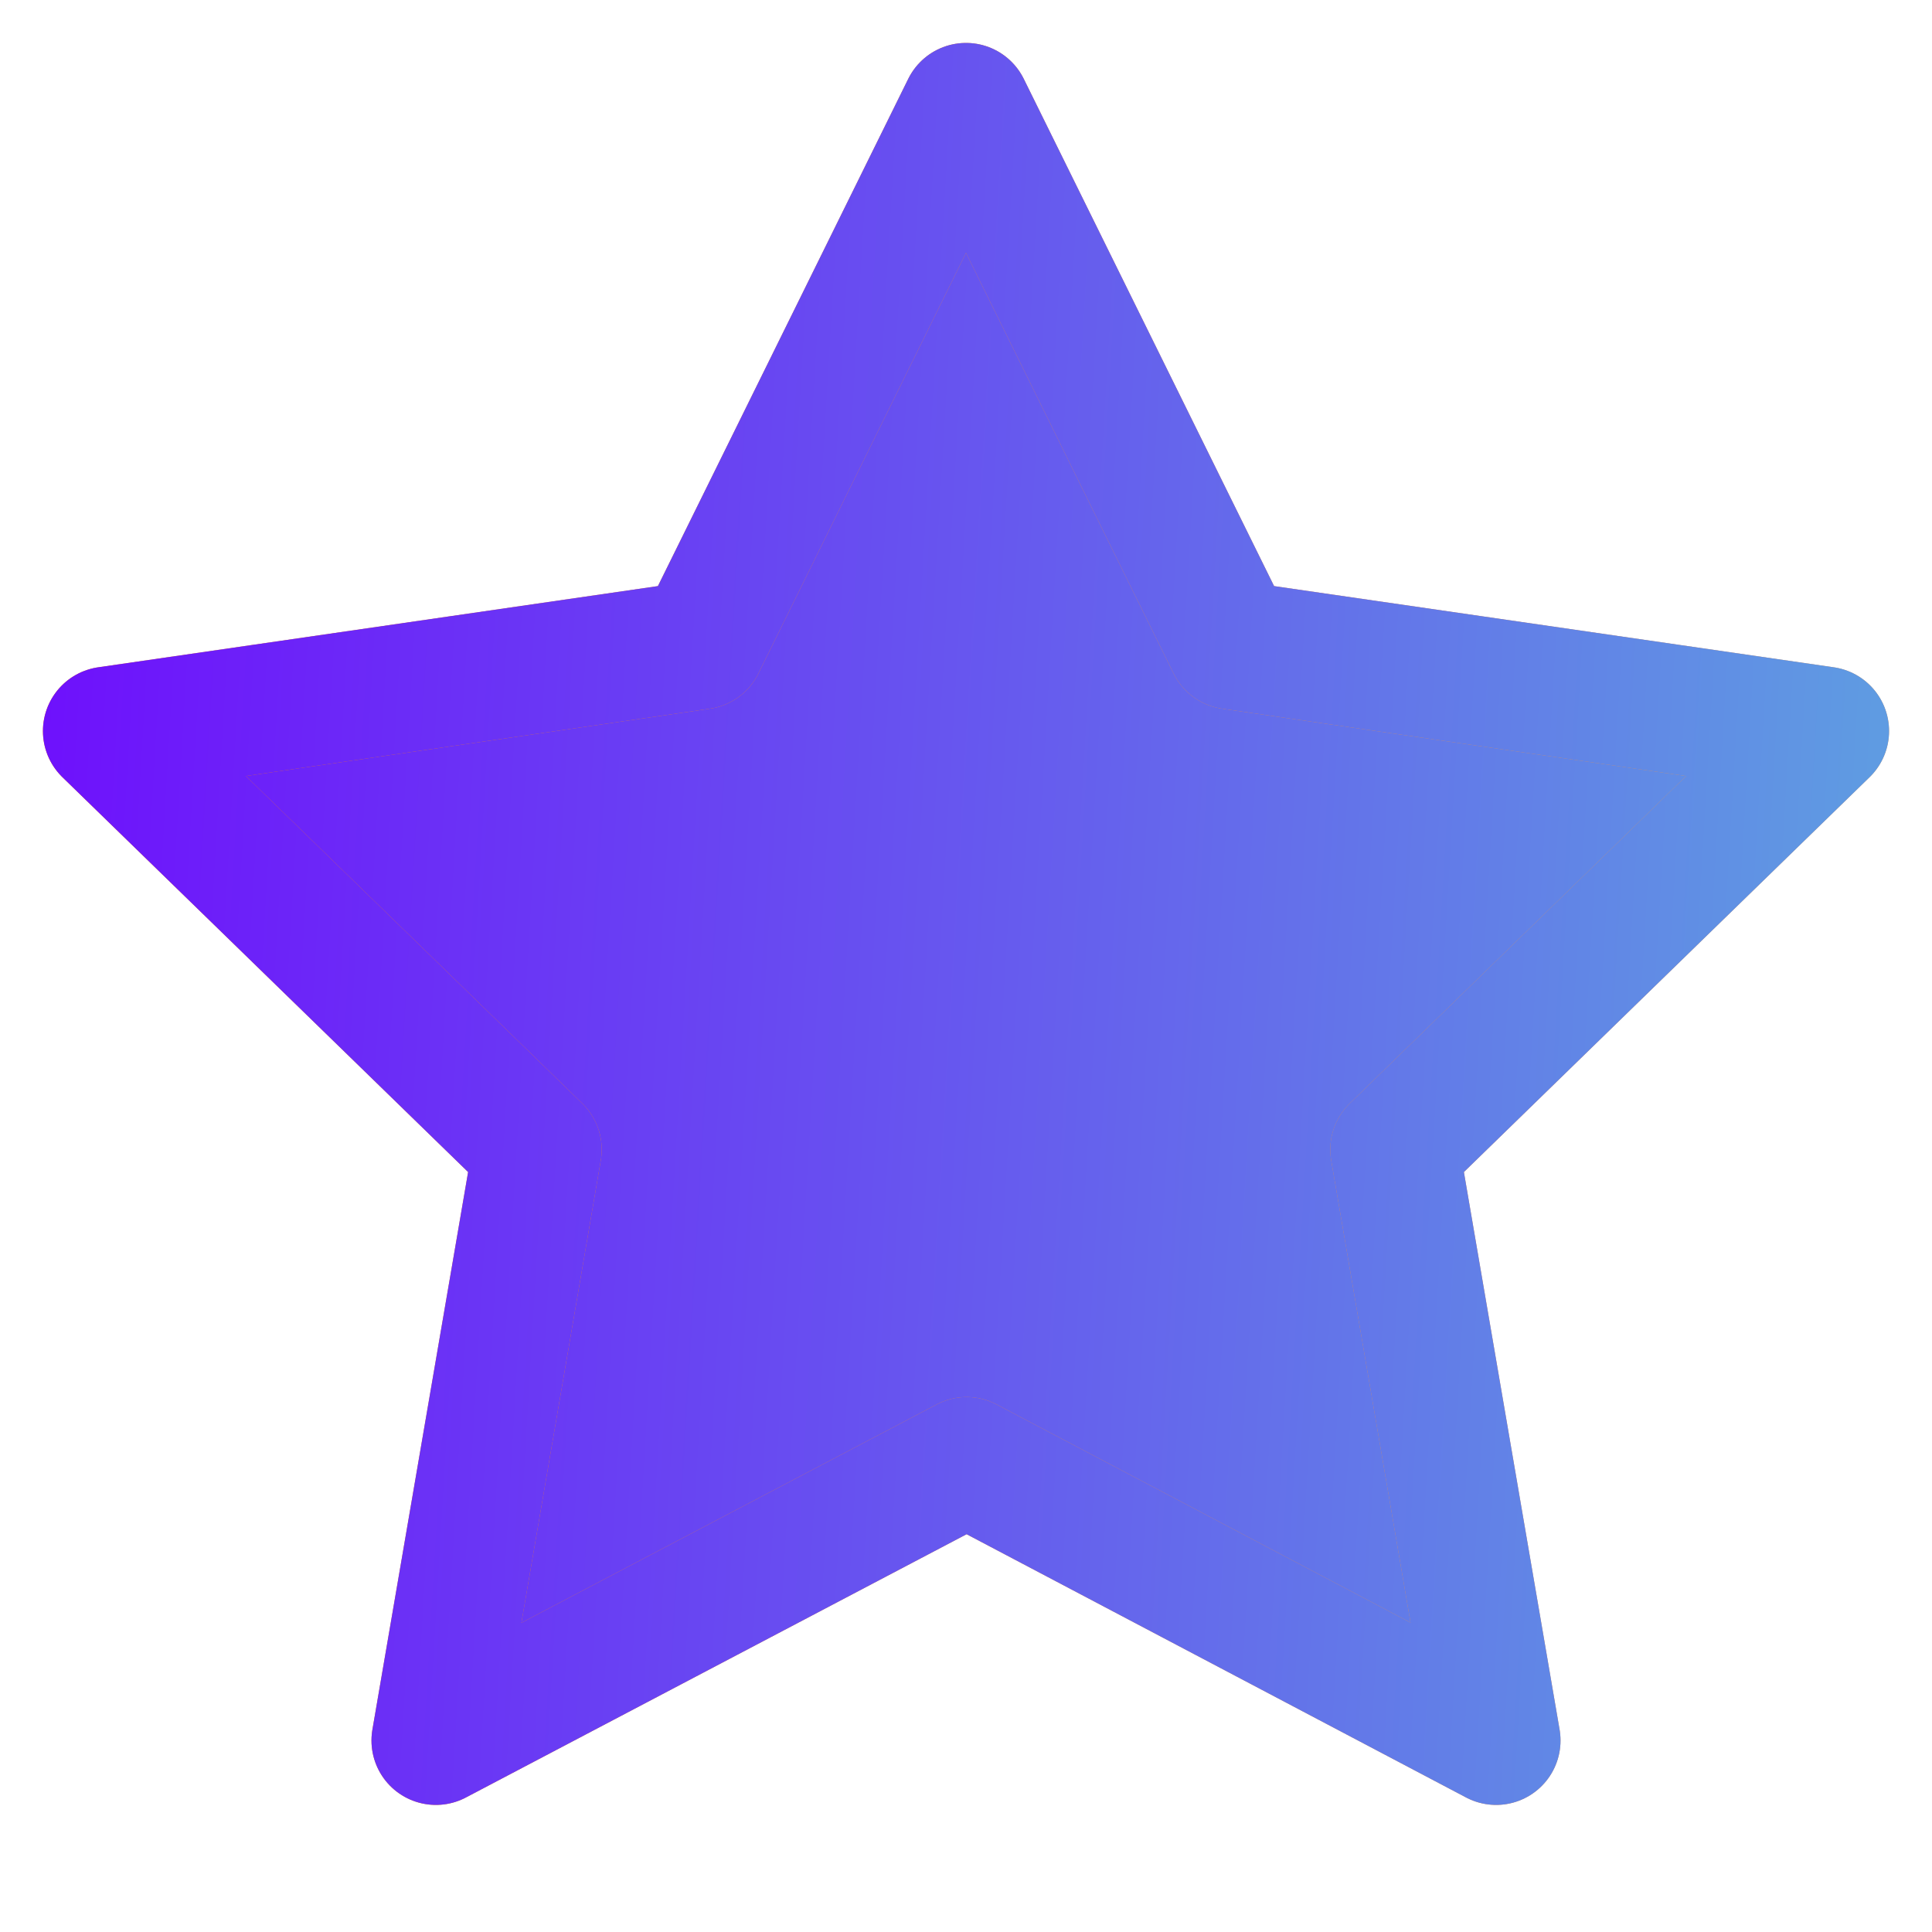 <svg width="18" height="18" viewBox="0 0 18 18" fill="none" xmlns="http://www.w3.org/2000/svg">
<path d="M9.006 13.616L4.061 16.216L5.006 10.71L1 6.811L6.528 6.009L9 1L11.472 6.009L17 6.811L12.994 10.71L13.939 16.216L9.006 13.616Z" fill="url(#paint0_linear_80379_229)"/>
<path d="M9.006 13.616L4.061 16.216L5.006 10.71L1 6.811L6.528 6.009L9 1L11.472 6.009L17 6.811L12.994 10.71L13.939 16.216L9.006 13.616Z" fill="url(#paint1_linear_80379_229)"/>
<path d="M9.006 13.616L4.061 16.216L5.006 10.71L1 6.811L6.528 6.009L9 1L11.472 6.009L17 6.811L12.994 10.71L13.939 16.216L9.006 13.616Z" stroke="url(#paint2_linear_80379_229)" stroke-width="1.2" stroke-linecap="round" stroke-linejoin="round"/>
<path d="M9.006 13.616L4.061 16.216L5.006 10.71L1 6.811L6.528 6.009L9 1L11.472 6.009L17 6.811L12.994 10.71L13.939 16.216L9.006 13.616Z" stroke="url(#paint3_linear_80379_229)" stroke-width="1.2" stroke-linecap="round" stroke-linejoin="round"/>
<defs>
<linearGradient id="paint0_linear_80379_229" x1="-1.358" y1="1" x2="17.755" y2="2.131" gradientUnits="userSpaceOnUse">
<stop stop-color="#FF7000"/>
<stop offset="1" stop-color="#E2985E"/>
<stop offset="1" stop-color="#E2995F"/>
</linearGradient>
<linearGradient id="paint1_linear_80379_229" x1="-1.358" y1="1" x2="17.755" y2="2.131" gradientUnits="userSpaceOnUse">
<stop stop-color="#7000FF"/>
<stop offset="1" stop-color="#5F9BE2"/>
</linearGradient>
<linearGradient id="paint2_linear_80379_229" x1="-1.358" y1="1" x2="17.755" y2="2.131" gradientUnits="userSpaceOnUse">
<stop stop-color="#FF7000"/>
<stop offset="1" stop-color="#E2985E"/>
<stop offset="1" stop-color="#E2995F"/>
</linearGradient>
<linearGradient id="paint3_linear_80379_229" x1="-1.358" y1="1" x2="17.755" y2="2.131" gradientUnits="userSpaceOnUse">
<stop stop-color="#7000FF"/>
<stop offset="1" stop-color="#5F9BE2"/>
</linearGradient>
</defs>
</svg>
